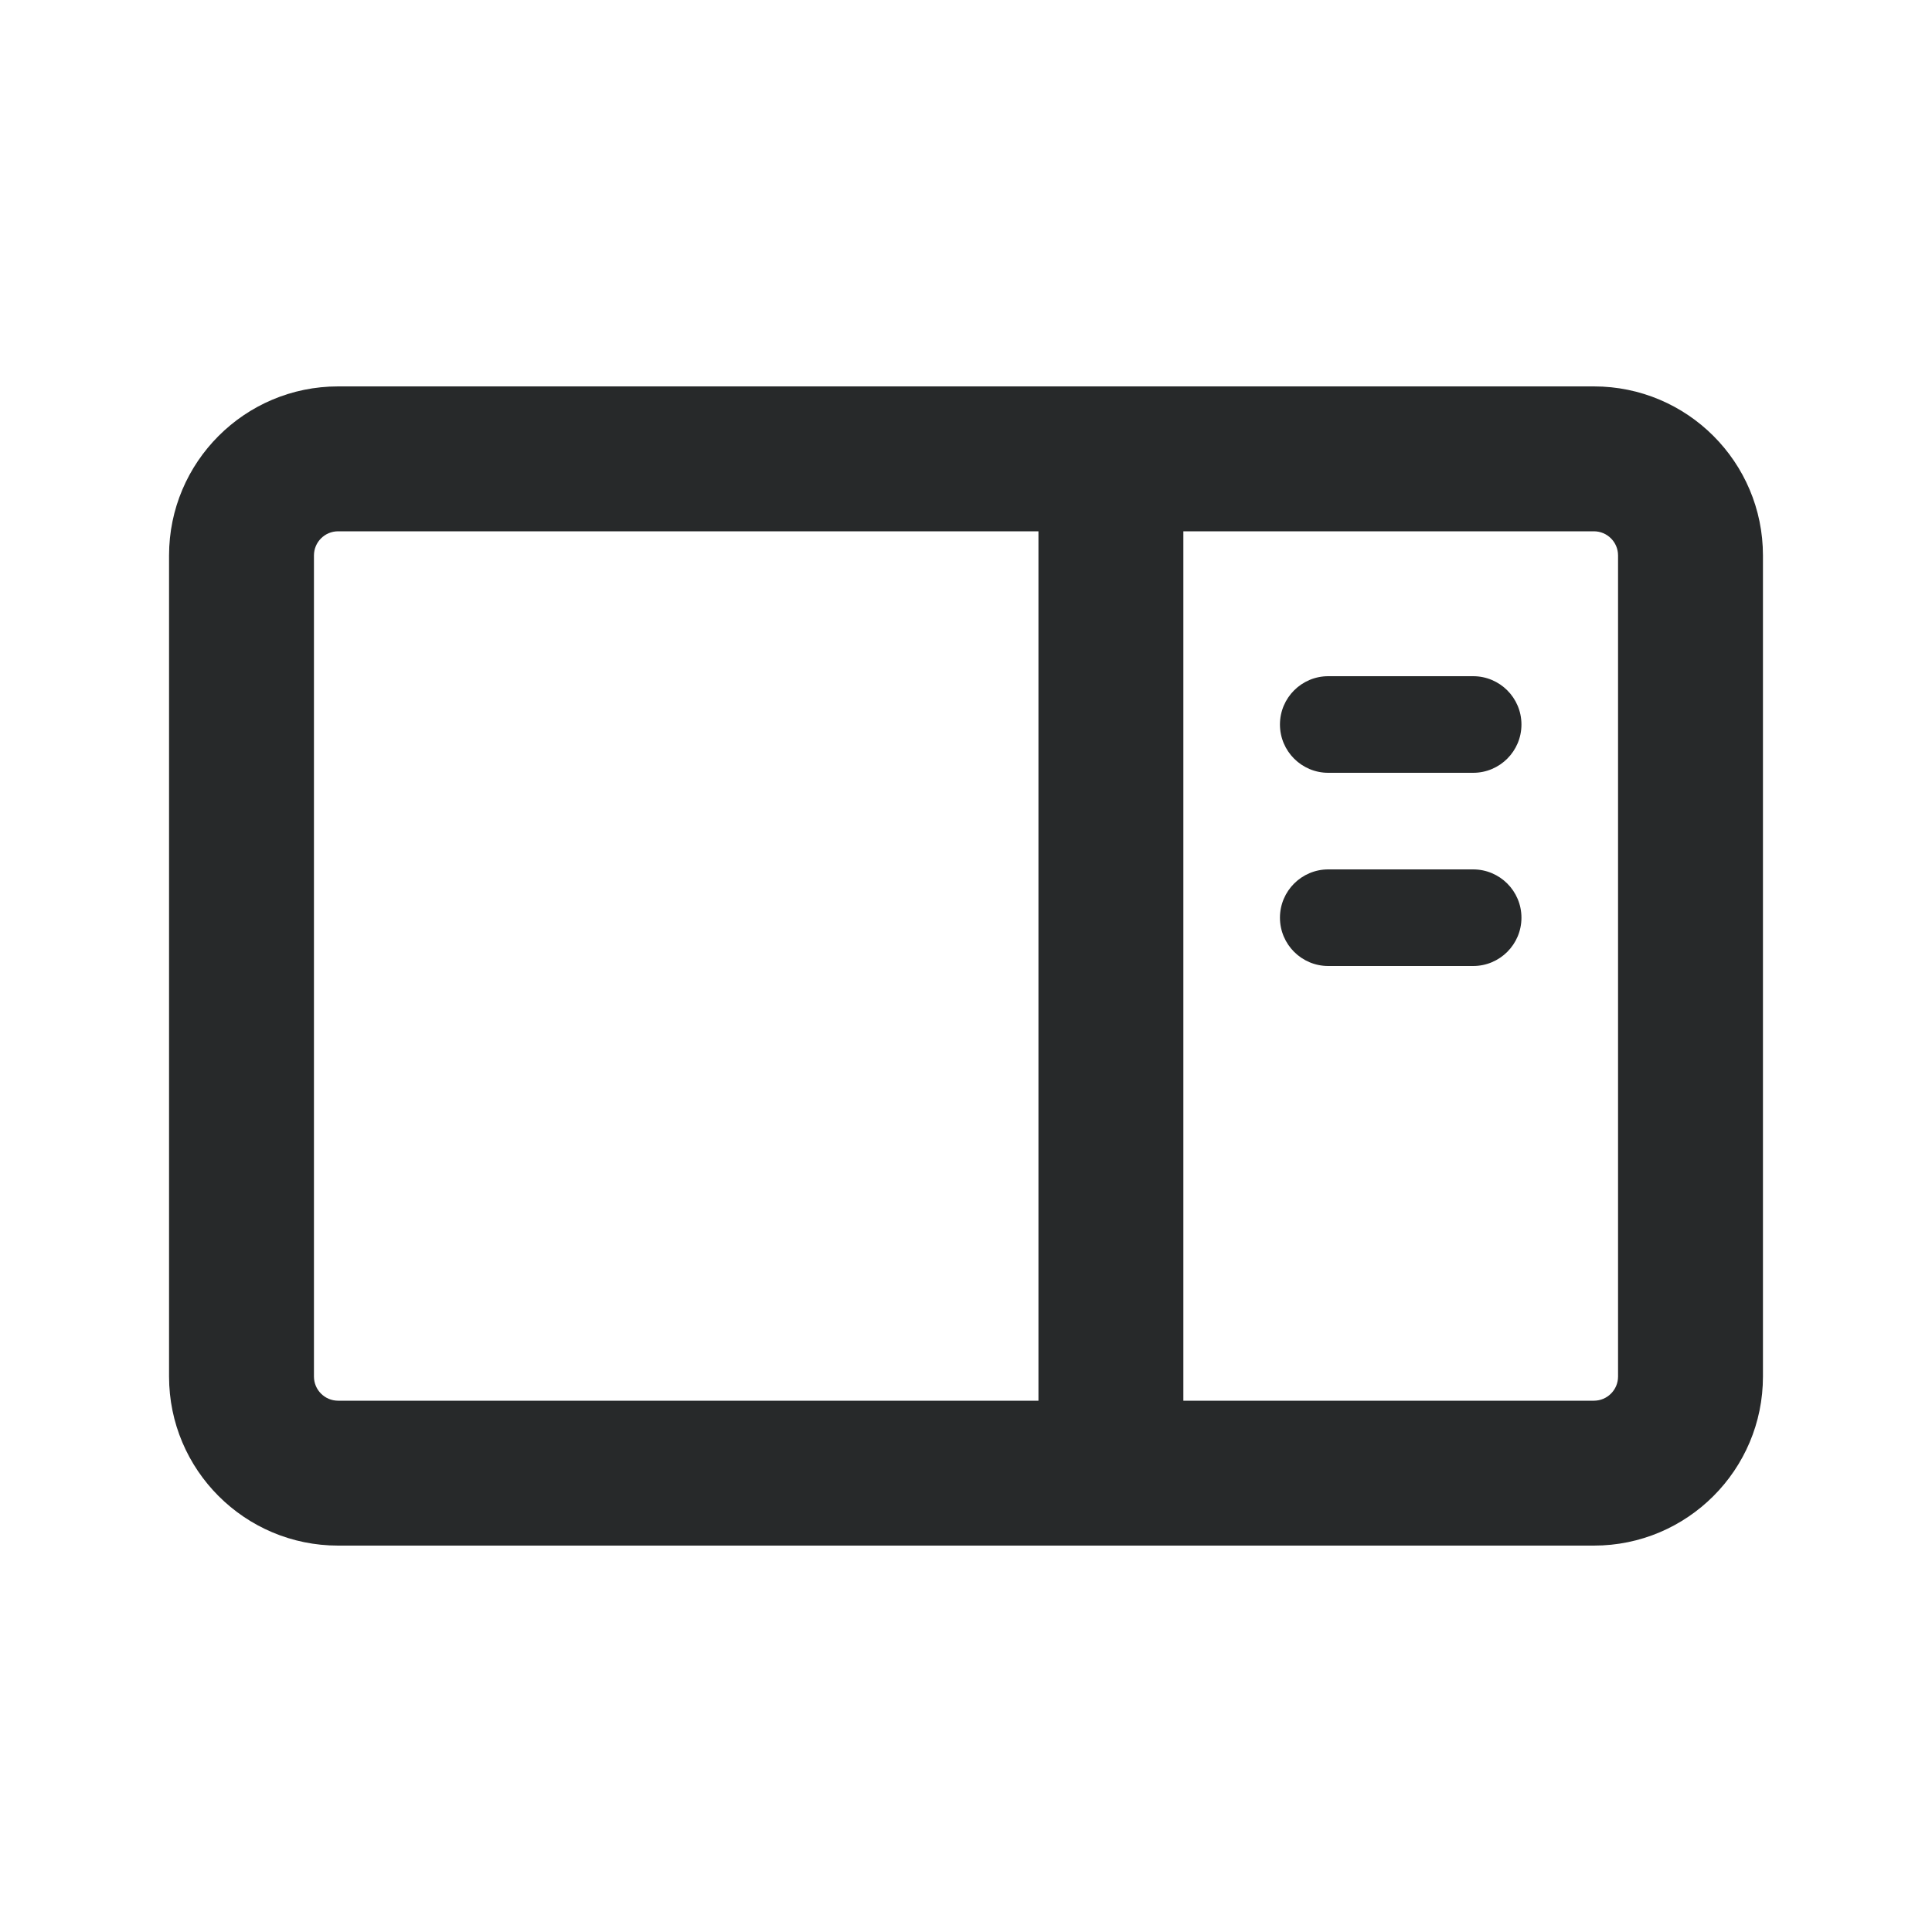 <svg width="20" height="20" viewBox="0 0 20 20" fill="none" xmlns="http://www.w3.org/2000/svg">
<path fill-rule="evenodd" clip-rule="evenodd" d="M3.5 4C2.534 4 1.75 4.784 1.75 5.75V14.25C1.75 15.216 2.534 16 3.5 16H16.5C17.466 16 18.25 15.216 18.25 14.25V5.75C18.25 4.784 17.466 4 16.5 4H3.5ZM3.25 5.75C3.25 5.612 3.362 5.5 3.5 5.5H10.75V14.5H3.5C3.362 14.5 3.25 14.388 3.25 14.25V5.75ZM12.25 14.5H16.5C16.638 14.5 16.75 14.388 16.75 14.25V5.75C16.75 5.612 16.638 5.5 16.5 5.5H12.25V14.5ZM13.25 7.5C13.25 7.224 13.474 7 13.75 7H15.25C15.526 7 15.75 7.224 15.75 7.5C15.75 7.776 15.526 8 15.25 8H13.75C13.474 8 13.25 7.776 13.25 7.5ZM13.75 9C13.474 9 13.25 9.224 13.25 9.5C13.25 9.776 13.474 10 13.75 10H15.25C15.526 10 15.75 9.776 15.75 9.5C15.75 9.224 15.526 9 15.25 9H13.75Z" fill="#27292A"/>
</svg>
